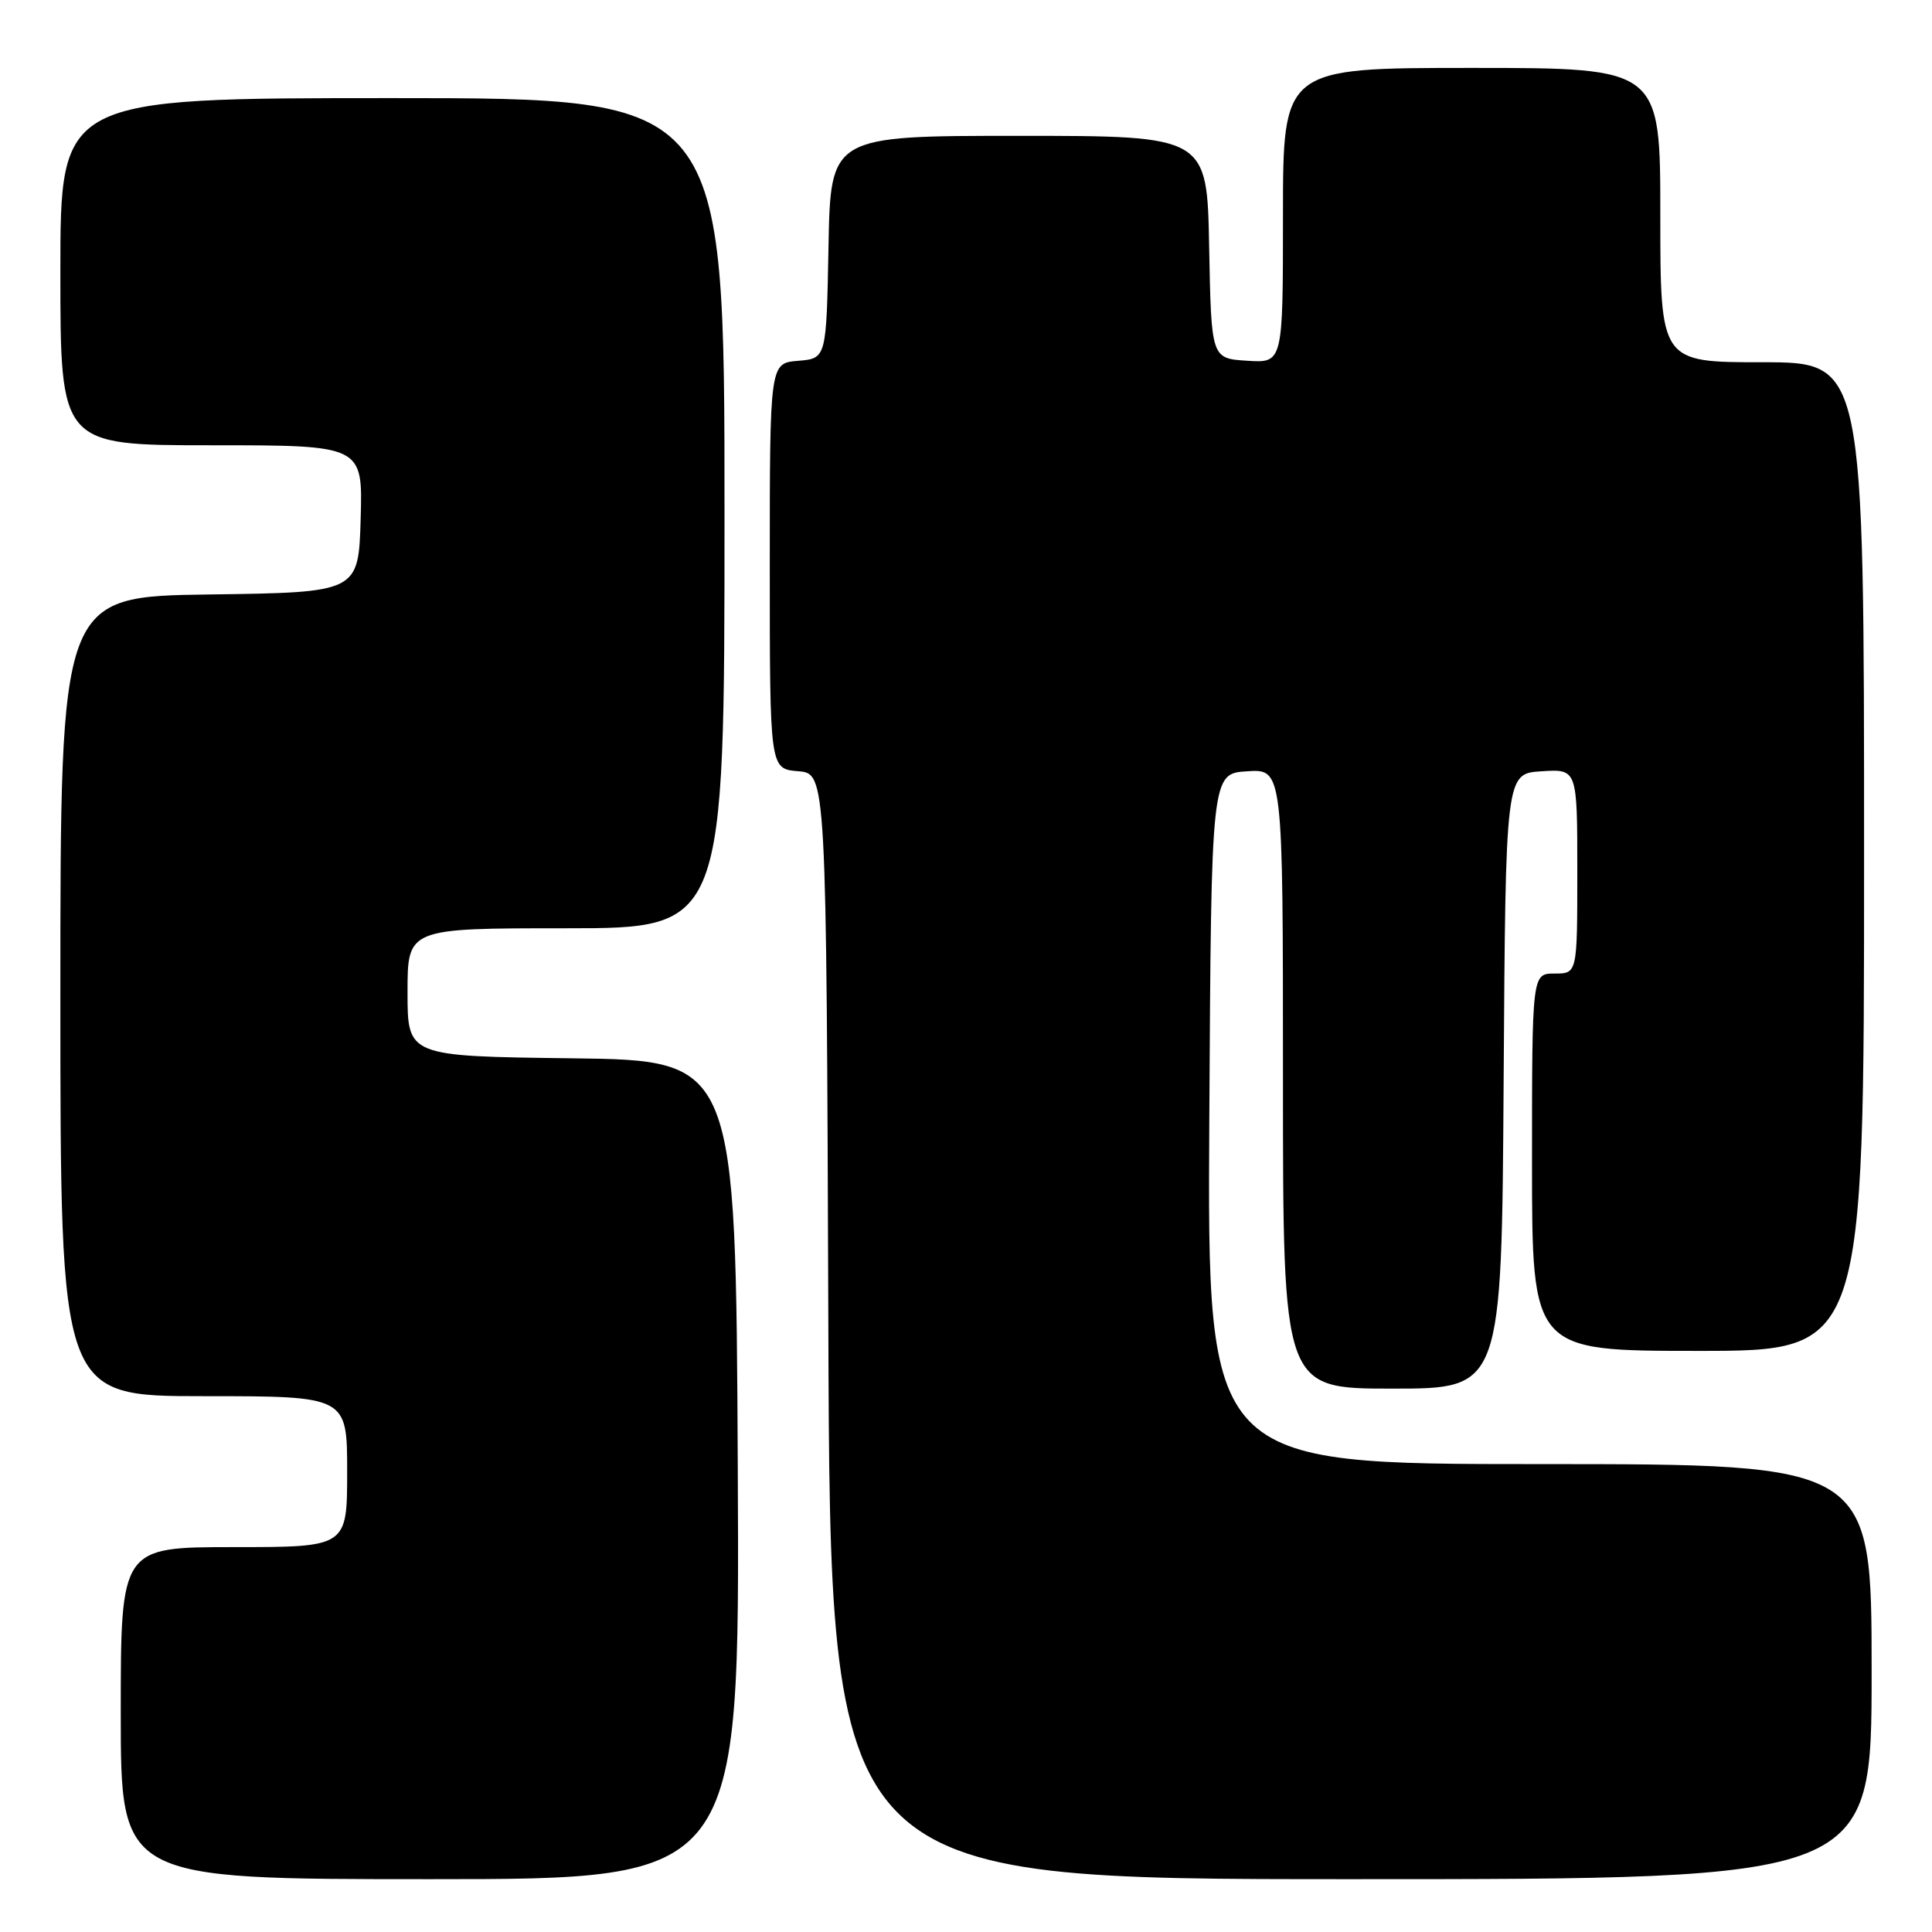 <?xml version="1.0" encoding="UTF-8" standalone="no"?>
<!DOCTYPE svg PUBLIC "-//W3C//DTD SVG 1.1//EN" "http://www.w3.org/Graphics/SVG/1.1/DTD/svg11.dtd" >
<svg xmlns="http://www.w3.org/2000/svg" xmlns:xlink="http://www.w3.org/1999/xlink" version="1.1" viewBox="0 0 256 256">
 <g >
 <path fill="currentColor"
d=" M 97.76 194.75 C 97.50 140.50 97.50 140.50 75.75 140.23 C 54.00 139.96 54.00 139.96 54.00 131.48 C 54.00 123.00 54.00 123.00 75.00 123.00 C 96.00 123.00 96.00 123.00 96.00 68.00 C 96.00 13.00 96.00 13.00 52.00 13.00 C 8.00 13.00 8.00 13.00 8.00 36.00 C 8.00 59.00 8.00 59.00 28.04 59.00 C 48.07 59.00 48.07 59.00 47.79 68.75 C 47.50 78.50 47.50 78.50 27.75 78.77 C 8.00 79.04 8.00 79.04 8.00 132.02 C 8.00 185.00 8.00 185.00 27.00 185.00 C 46.00 185.00 46.00 185.00 46.00 195.00 C 46.00 205.00 46.00 205.00 31.00 205.00 C 16.00 205.00 16.00 205.00 16.00 227.00 C 16.00 249.00 16.00 249.00 57.01 249.00 C 98.02 249.00 98.02 249.00 97.76 194.75 Z  M 248.00 221.50 C 248.00 194.00 248.00 194.00 203.99 194.00 C 159.98 194.00 159.98 194.00 160.24 148.25 C 160.50 102.50 160.50 102.50 165.25 102.20 C 170.00 101.89 170.00 101.89 170.00 142.95 C 170.00 184.00 170.00 184.00 184.49 184.00 C 198.98 184.00 198.98 184.00 199.24 143.25 C 199.50 102.50 199.50 102.50 204.25 102.20 C 209.00 101.89 209.00 101.89 209.00 115.45 C 209.00 129.00 209.00 129.00 206.00 129.00 C 203.00 129.00 203.00 129.00 203.00 154.00 C 203.00 179.00 203.00 179.00 225.00 179.00 C 247.00 179.00 247.00 179.00 247.00 113.50 C 247.00 48.00 247.00 48.00 233.50 48.00 C 220.00 48.00 220.00 48.00 220.00 28.50 C 220.00 9.00 220.00 9.00 195.00 9.00 C 170.00 9.00 170.00 9.00 170.00 28.55 C 170.00 48.11 170.00 48.11 165.25 47.80 C 160.50 47.50 160.50 47.50 160.22 32.75 C 159.95 18.00 159.95 18.00 135.00 18.00 C 110.05 18.00 110.05 18.00 109.78 32.75 C 109.50 47.50 109.50 47.50 105.75 47.81 C 102.00 48.12 102.00 48.12 102.00 75.00 C 102.00 101.88 102.00 101.88 105.75 102.19 C 109.50 102.50 109.50 102.50 109.76 175.75 C 110.01 249.00 110.01 249.00 179.01 249.00 C 248.00 249.00 248.00 249.00 248.00 221.50 Z "/>
</g>
</svg>